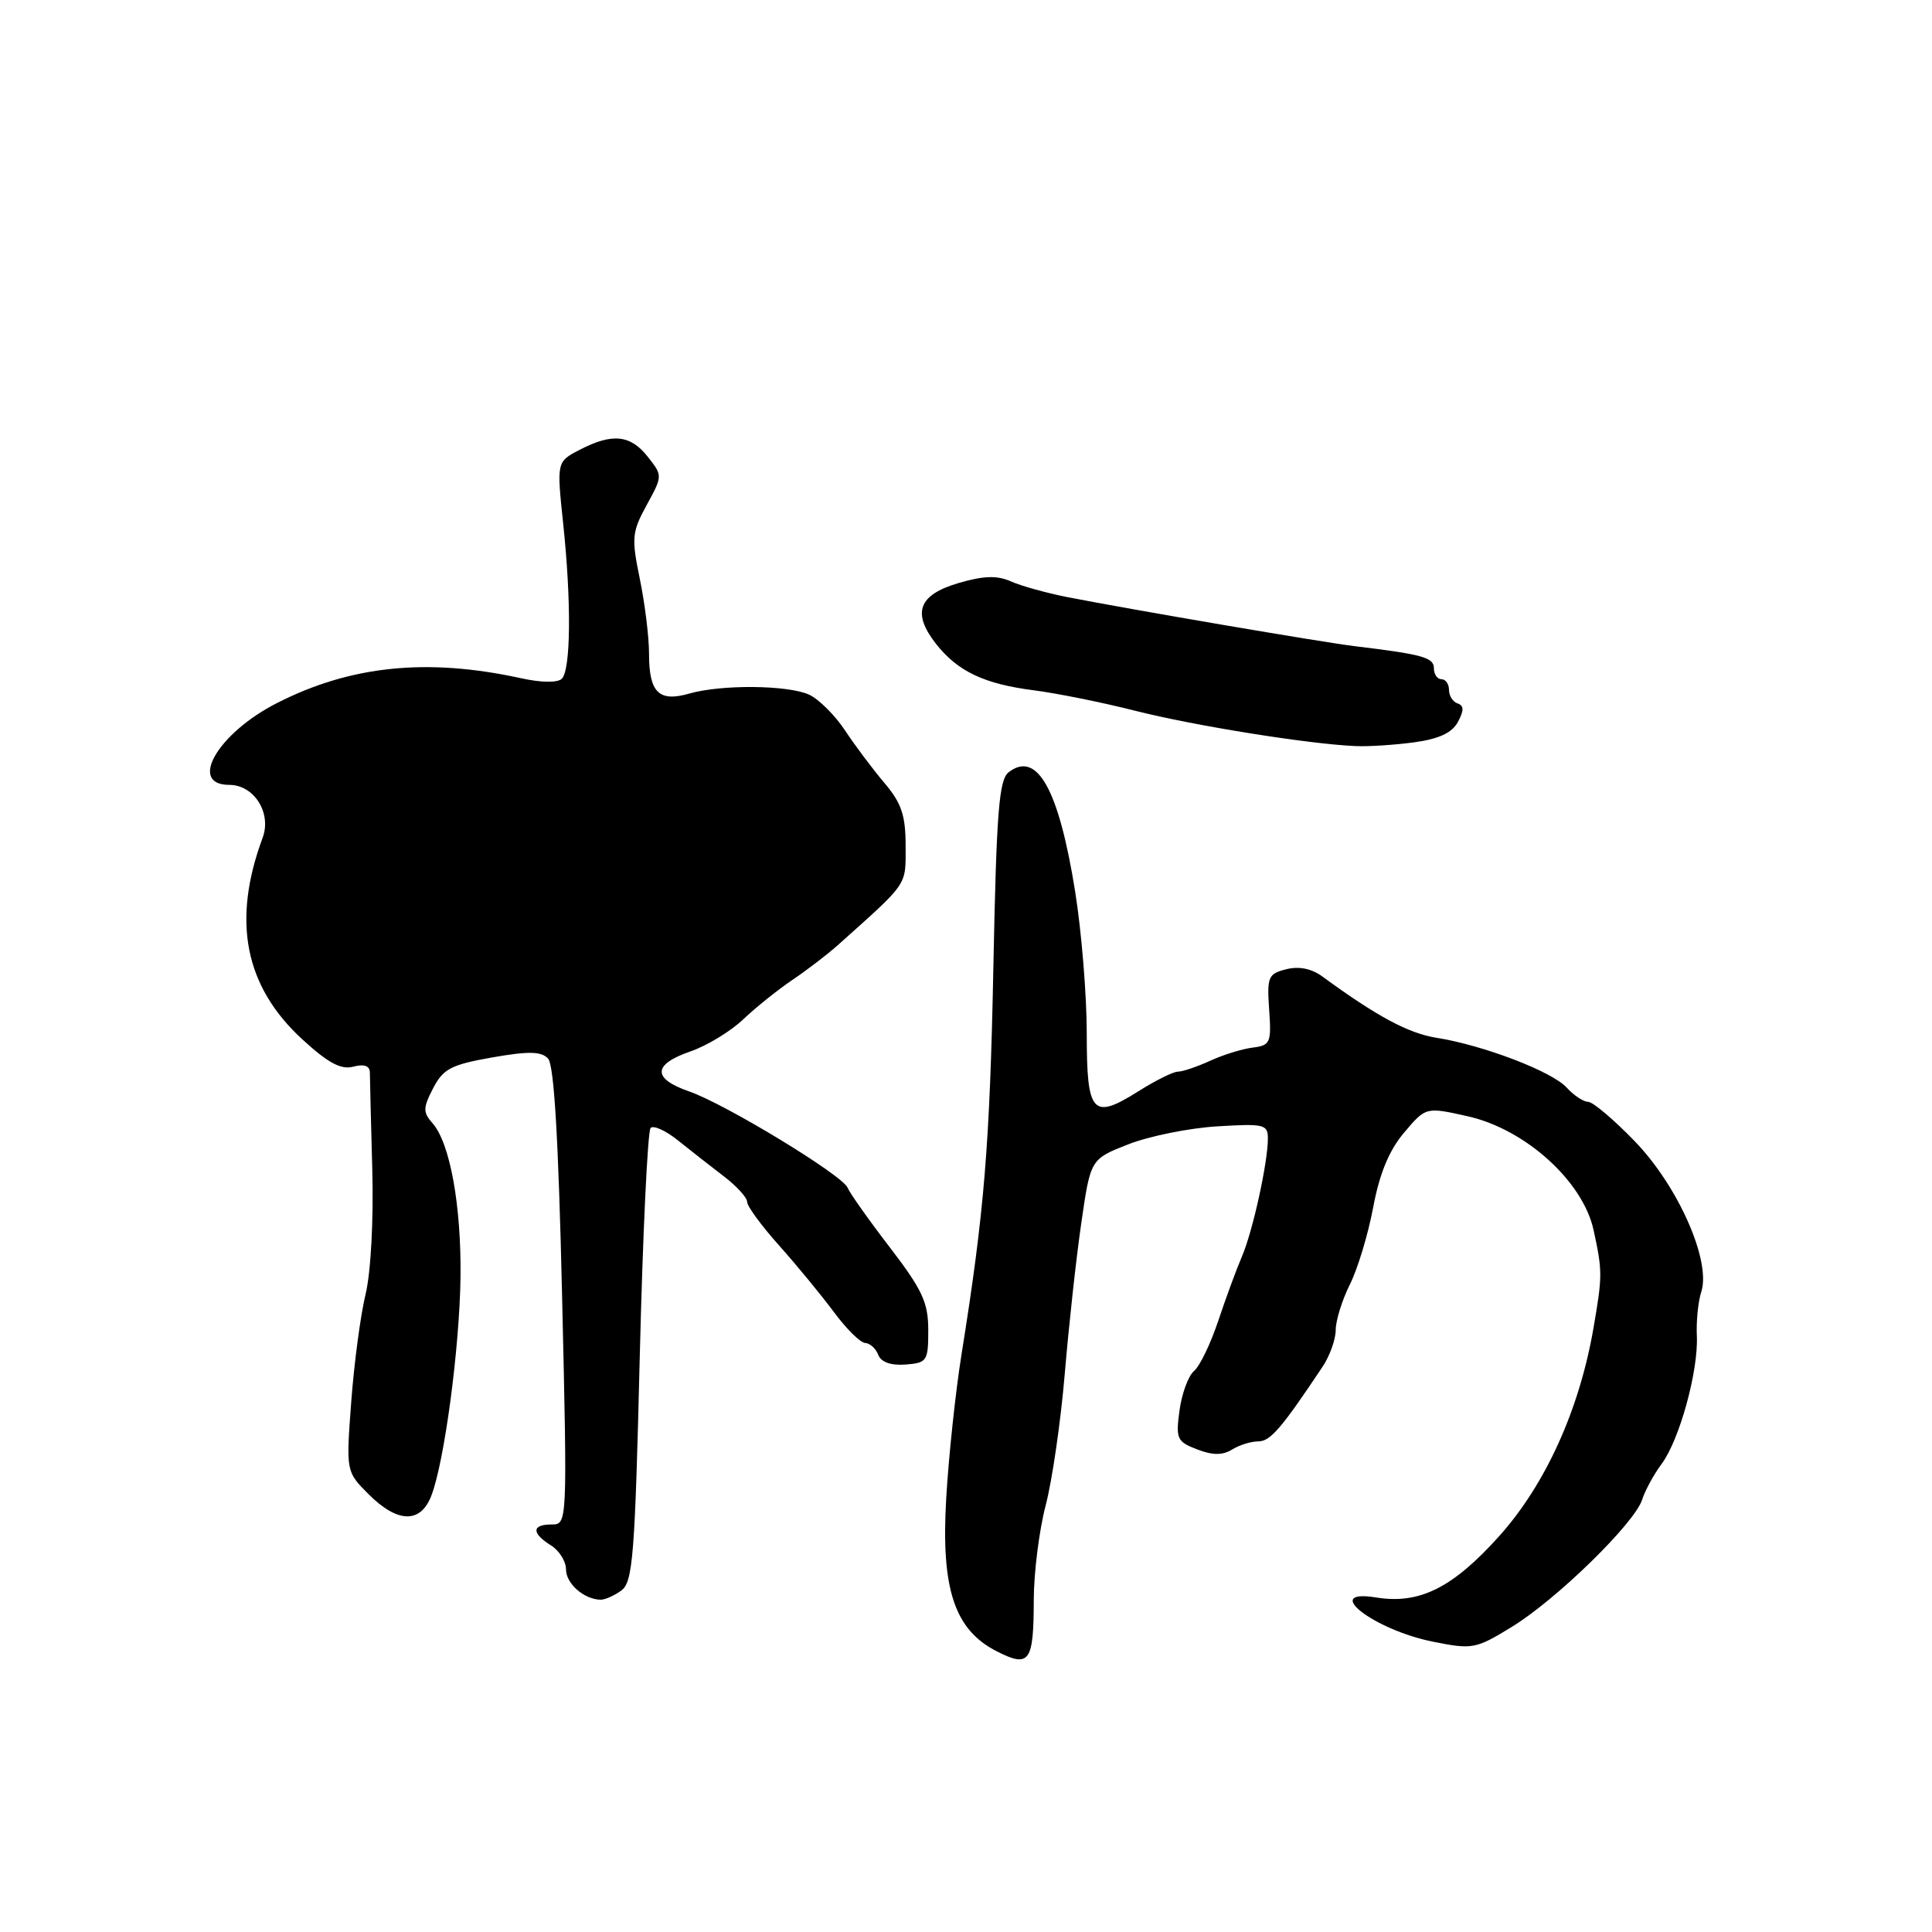 <?xml version="1.0" encoding="UTF-8" standalone="no"?>
<!DOCTYPE svg PUBLIC "-//W3C//DTD SVG 1.1//EN" "http://www.w3.org/Graphics/SVG/1.1/DTD/svg11.dtd" >
<svg xmlns="http://www.w3.org/2000/svg" xmlns:xlink="http://www.w3.org/1999/xlink" version="1.1" viewBox="0 0 256 256">
 <g >
 <path fill="currentColor"
d=" M 136.98 211.96 C 136.99 208.36 137.70 202.74 138.56 199.46 C 139.42 196.18 140.56 188.32 141.09 182.00 C 141.62 175.68 142.60 166.69 143.28 162.04 C 144.50 153.59 144.50 153.59 149.50 151.63 C 152.25 150.55 157.54 149.48 161.25 149.25 C 167.51 148.87 168.00 148.98 168.00 150.87 C 168.00 154.04 165.99 163.18 164.56 166.50 C 163.85 168.15 162.44 171.97 161.43 175.00 C 160.42 178.03 158.98 181.03 158.21 181.67 C 157.45 182.32 156.59 184.67 156.29 186.90 C 155.78 190.65 155.96 191.03 158.62 192.05 C 160.68 192.84 161.99 192.85 163.24 192.08 C 164.19 191.48 165.77 190.99 166.74 190.99 C 168.33 190.98 169.79 189.28 175.24 181.11 C 176.20 179.68 176.99 177.47 176.99 176.21 C 177.00 174.95 177.84 172.25 178.86 170.21 C 179.89 168.17 181.28 163.57 181.95 160.00 C 182.79 155.51 184.05 152.45 186.05 150.08 C 188.93 146.67 188.93 146.67 194.47 147.91 C 202.12 149.62 209.75 156.52 211.16 163.00 C 212.34 168.45 212.34 169.04 211.14 176.00 C 209.28 186.77 204.80 196.67 198.70 203.49 C 192.53 210.38 188.11 212.60 182.39 211.68 C 174.95 210.47 181.99 215.96 189.91 217.54 C 195.11 218.58 195.55 218.50 200.34 215.56 C 206.24 211.95 216.60 201.83 217.59 198.72 C 217.97 197.52 219.13 195.38 220.18 193.97 C 222.55 190.77 225.06 181.63 224.84 177.00 C 224.75 175.07 225.01 172.45 225.43 171.17 C 226.75 167.10 222.38 157.20 216.64 151.25 C 213.85 148.36 211.06 146.00 210.44 146.00 C 209.82 146.00 208.54 145.15 207.60 144.12 C 205.67 141.98 196.57 138.50 190.33 137.51 C 186.62 136.92 182.42 134.66 175.26 129.42 C 173.80 128.34 172.13 128.00 170.44 128.43 C 168.04 129.03 167.87 129.43 168.17 133.79 C 168.48 138.17 168.32 138.52 166.00 138.81 C 164.62 138.98 162.08 139.76 160.35 140.56 C 158.62 141.35 156.69 142.00 156.08 142.00 C 155.46 142.00 153.13 143.16 150.89 144.57 C 144.74 148.45 144.00 147.62 144.00 136.91 C 144.00 131.87 143.31 123.42 142.46 118.12 C 140.30 104.59 137.42 99.42 133.66 102.32 C 132.37 103.31 132.04 107.52 131.63 128.00 C 131.16 151.75 130.43 160.59 127.40 179.50 C 126.61 184.45 125.70 193.00 125.38 198.50 C 124.67 210.56 126.47 215.98 132.12 218.83 C 136.42 221.01 136.97 220.23 136.98 211.96 Z  M 82.33 210.75 C 83.86 209.63 84.13 206.18 84.77 179.83 C 85.17 163.51 85.82 149.85 86.21 149.46 C 86.60 149.07 88.24 149.82 89.86 151.13 C 91.48 152.43 94.20 154.56 95.90 155.86 C 97.61 157.16 99.00 158.69 99.00 159.26 C 99.00 159.83 100.91 162.44 103.25 165.05 C 105.59 167.67 108.85 171.64 110.50 173.86 C 112.15 176.09 114.01 177.93 114.64 177.95 C 115.27 177.98 116.05 178.68 116.37 179.52 C 116.74 180.49 118.03 180.95 119.98 180.81 C 122.84 180.59 123.00 180.35 123.00 176.25 C 123.00 172.59 122.22 170.91 117.89 165.26 C 115.08 161.60 112.57 158.05 112.32 157.39 C 111.69 155.75 96.13 146.29 91.34 144.63 C 86.41 142.92 86.46 141.06 91.48 139.32 C 93.67 138.57 96.82 136.65 98.48 135.07 C 100.14 133.49 103.08 131.14 105.00 129.84 C 106.92 128.55 109.62 126.48 111.00 125.25 C 120.44 116.80 120.00 117.45 120.00 112.11 C 120.00 108.05 119.46 106.43 117.22 103.78 C 115.69 101.98 113.33 98.84 111.98 96.80 C 110.64 94.77 108.49 92.64 107.22 92.05 C 104.39 90.76 95.61 90.68 91.34 91.90 C 87.30 93.06 86.00 91.78 86.00 86.61 C 86.00 84.42 85.45 79.96 84.78 76.71 C 83.66 71.27 83.73 70.50 85.69 66.92 C 87.81 63.04 87.81 63.03 85.83 60.52 C 83.54 57.61 81.14 57.36 76.83 59.59 C 73.76 61.18 73.76 61.18 74.62 69.34 C 75.72 79.71 75.64 88.76 74.44 89.94 C 73.87 90.49 71.71 90.46 69.00 89.86 C 56.59 87.15 46.43 88.19 36.68 93.17 C 28.85 97.16 24.88 104.00 30.38 104.00 C 33.67 104.00 36.02 107.72 34.80 111.01 C 30.71 122.04 32.42 130.70 40.06 137.72 C 43.47 140.85 45.18 141.77 46.81 141.34 C 48.27 140.96 49.00 141.22 49.01 142.13 C 49.01 142.89 49.16 148.68 49.33 155.00 C 49.51 161.70 49.14 168.59 48.44 171.50 C 47.77 174.25 46.92 180.66 46.54 185.75 C 45.85 195.00 45.85 195.00 48.85 198.00 C 52.66 201.81 55.69 201.90 57.13 198.25 C 58.87 193.84 60.90 178.63 61.02 169.20 C 61.13 159.75 59.63 151.46 57.32 148.84 C 56.03 147.38 56.04 146.82 57.39 144.20 C 58.73 141.62 59.77 141.08 65.19 140.12 C 70.05 139.27 71.71 139.30 72.62 140.26 C 73.42 141.11 74.00 150.97 74.48 171.75 C 75.18 201.99 75.18 202.00 73.09 202.00 C 70.45 202.00 70.41 203.15 73.00 204.77 C 74.10 205.45 75.00 206.89 75.00 207.96 C 75.00 209.83 77.36 211.91 79.56 211.97 C 80.14 211.99 81.39 211.44 82.33 210.75 Z  M 187.40 98.36 C 190.68 97.91 192.41 97.10 193.18 95.66 C 194.00 94.14 193.99 93.50 193.14 93.21 C 192.51 93.00 192.00 92.20 192.00 91.42 C 192.00 90.64 191.55 90.00 191.00 90.00 C 190.45 90.00 190.00 89.35 190.00 88.55 C 190.00 87.12 188.51 86.71 179.50 85.62 C 175.21 85.10 149.80 80.76 141.43 79.12 C 138.64 78.57 135.26 77.63 133.93 77.03 C 132.12 76.23 130.34 76.28 127.00 77.26 C 121.69 78.82 120.81 81.22 124.04 85.33 C 126.91 88.97 130.41 90.63 137.00 91.47 C 140.03 91.86 146.10 93.08 150.50 94.20 C 158.30 96.17 173.37 98.59 179.61 98.86 C 181.32 98.94 184.83 98.71 187.40 98.36 Z "/>
</g>
</svg>